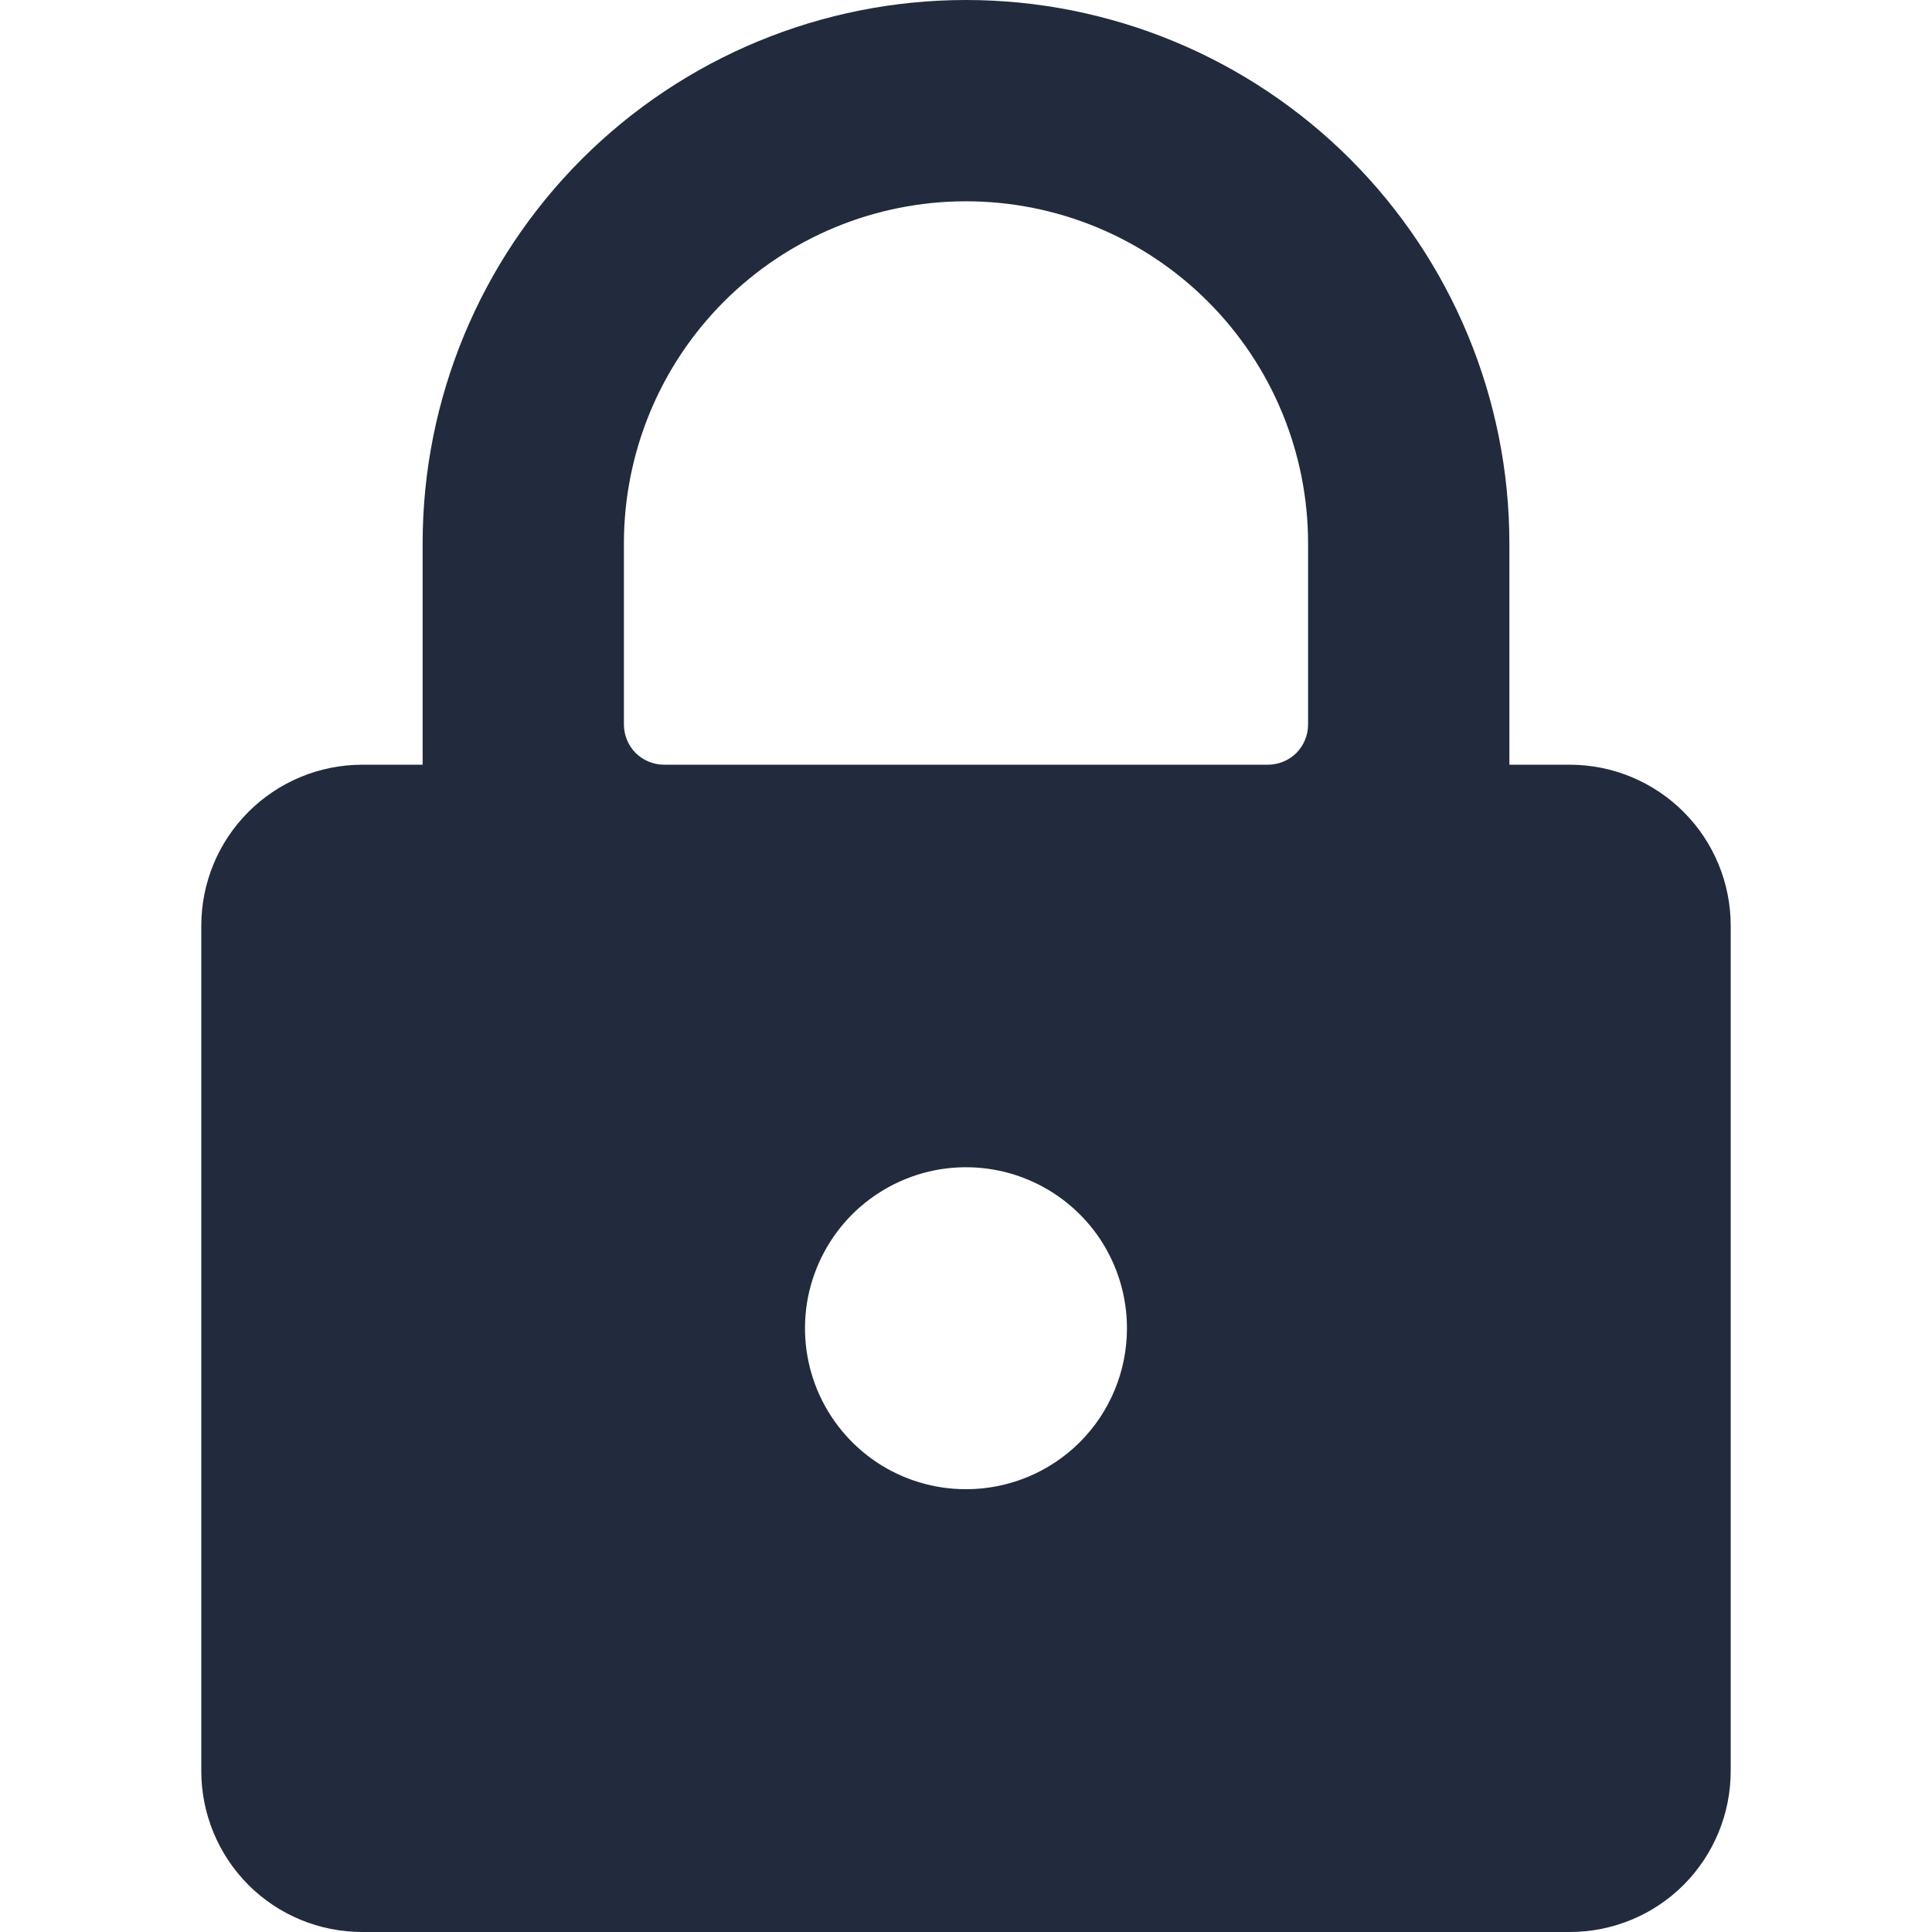 <svg width="16" height="16" viewBox="0 0 16 16" fill="none" xmlns="http://www.w3.org/2000/svg">
<path d="M13 6.333H12.5V4.5C12.5 3.307 12.026 2.162 11.182 1.318C10.338 0.474 9.193 0 8 0C6.806 0 5.662 0.474 4.818 1.318C3.974 2.162 3.5 3.307 3.5 4.5V6.333H3C2.646 6.333 2.307 6.474 2.057 6.724C1.807 6.974 1.667 7.313 1.667 7.667V14.667C1.667 15.02 1.807 15.359 2.057 15.61C2.307 15.86 2.646 16 3 16H13C13.354 16 13.693 15.86 13.943 15.61C14.193 15.359 14.333 15.02 14.333 14.667V7.667C14.333 7.313 14.193 6.974 13.943 6.724C13.693 6.474 13.354 6.333 13 6.333ZM8 12.333C7.736 12.333 7.478 12.255 7.259 12.109C7.04 11.962 6.869 11.754 6.768 11.51C6.667 11.267 6.641 10.998 6.692 10.74C6.744 10.481 6.871 10.244 7.057 10.057C7.244 9.871 7.481 9.744 7.74 9.692C7.998 9.641 8.267 9.667 8.51 9.768C8.754 9.869 8.962 10.04 9.109 10.259C9.255 10.479 9.333 10.736 9.333 11C9.333 11.354 9.193 11.693 8.943 11.943C8.693 12.193 8.354 12.333 8 12.333ZM10.833 6C10.833 6.088 10.798 6.173 10.736 6.236C10.673 6.298 10.588 6.333 10.5 6.333H5.5C5.412 6.333 5.327 6.298 5.264 6.236C5.202 6.173 5.167 6.088 5.167 6V4.5C5.167 3.749 5.465 3.028 5.996 2.497C6.528 1.965 7.249 1.667 8 1.667C8.751 1.667 9.472 1.965 10.003 2.497C10.535 3.028 10.833 3.749 10.833 4.5V6Z" fill="#212B3D"/>
</svg>
